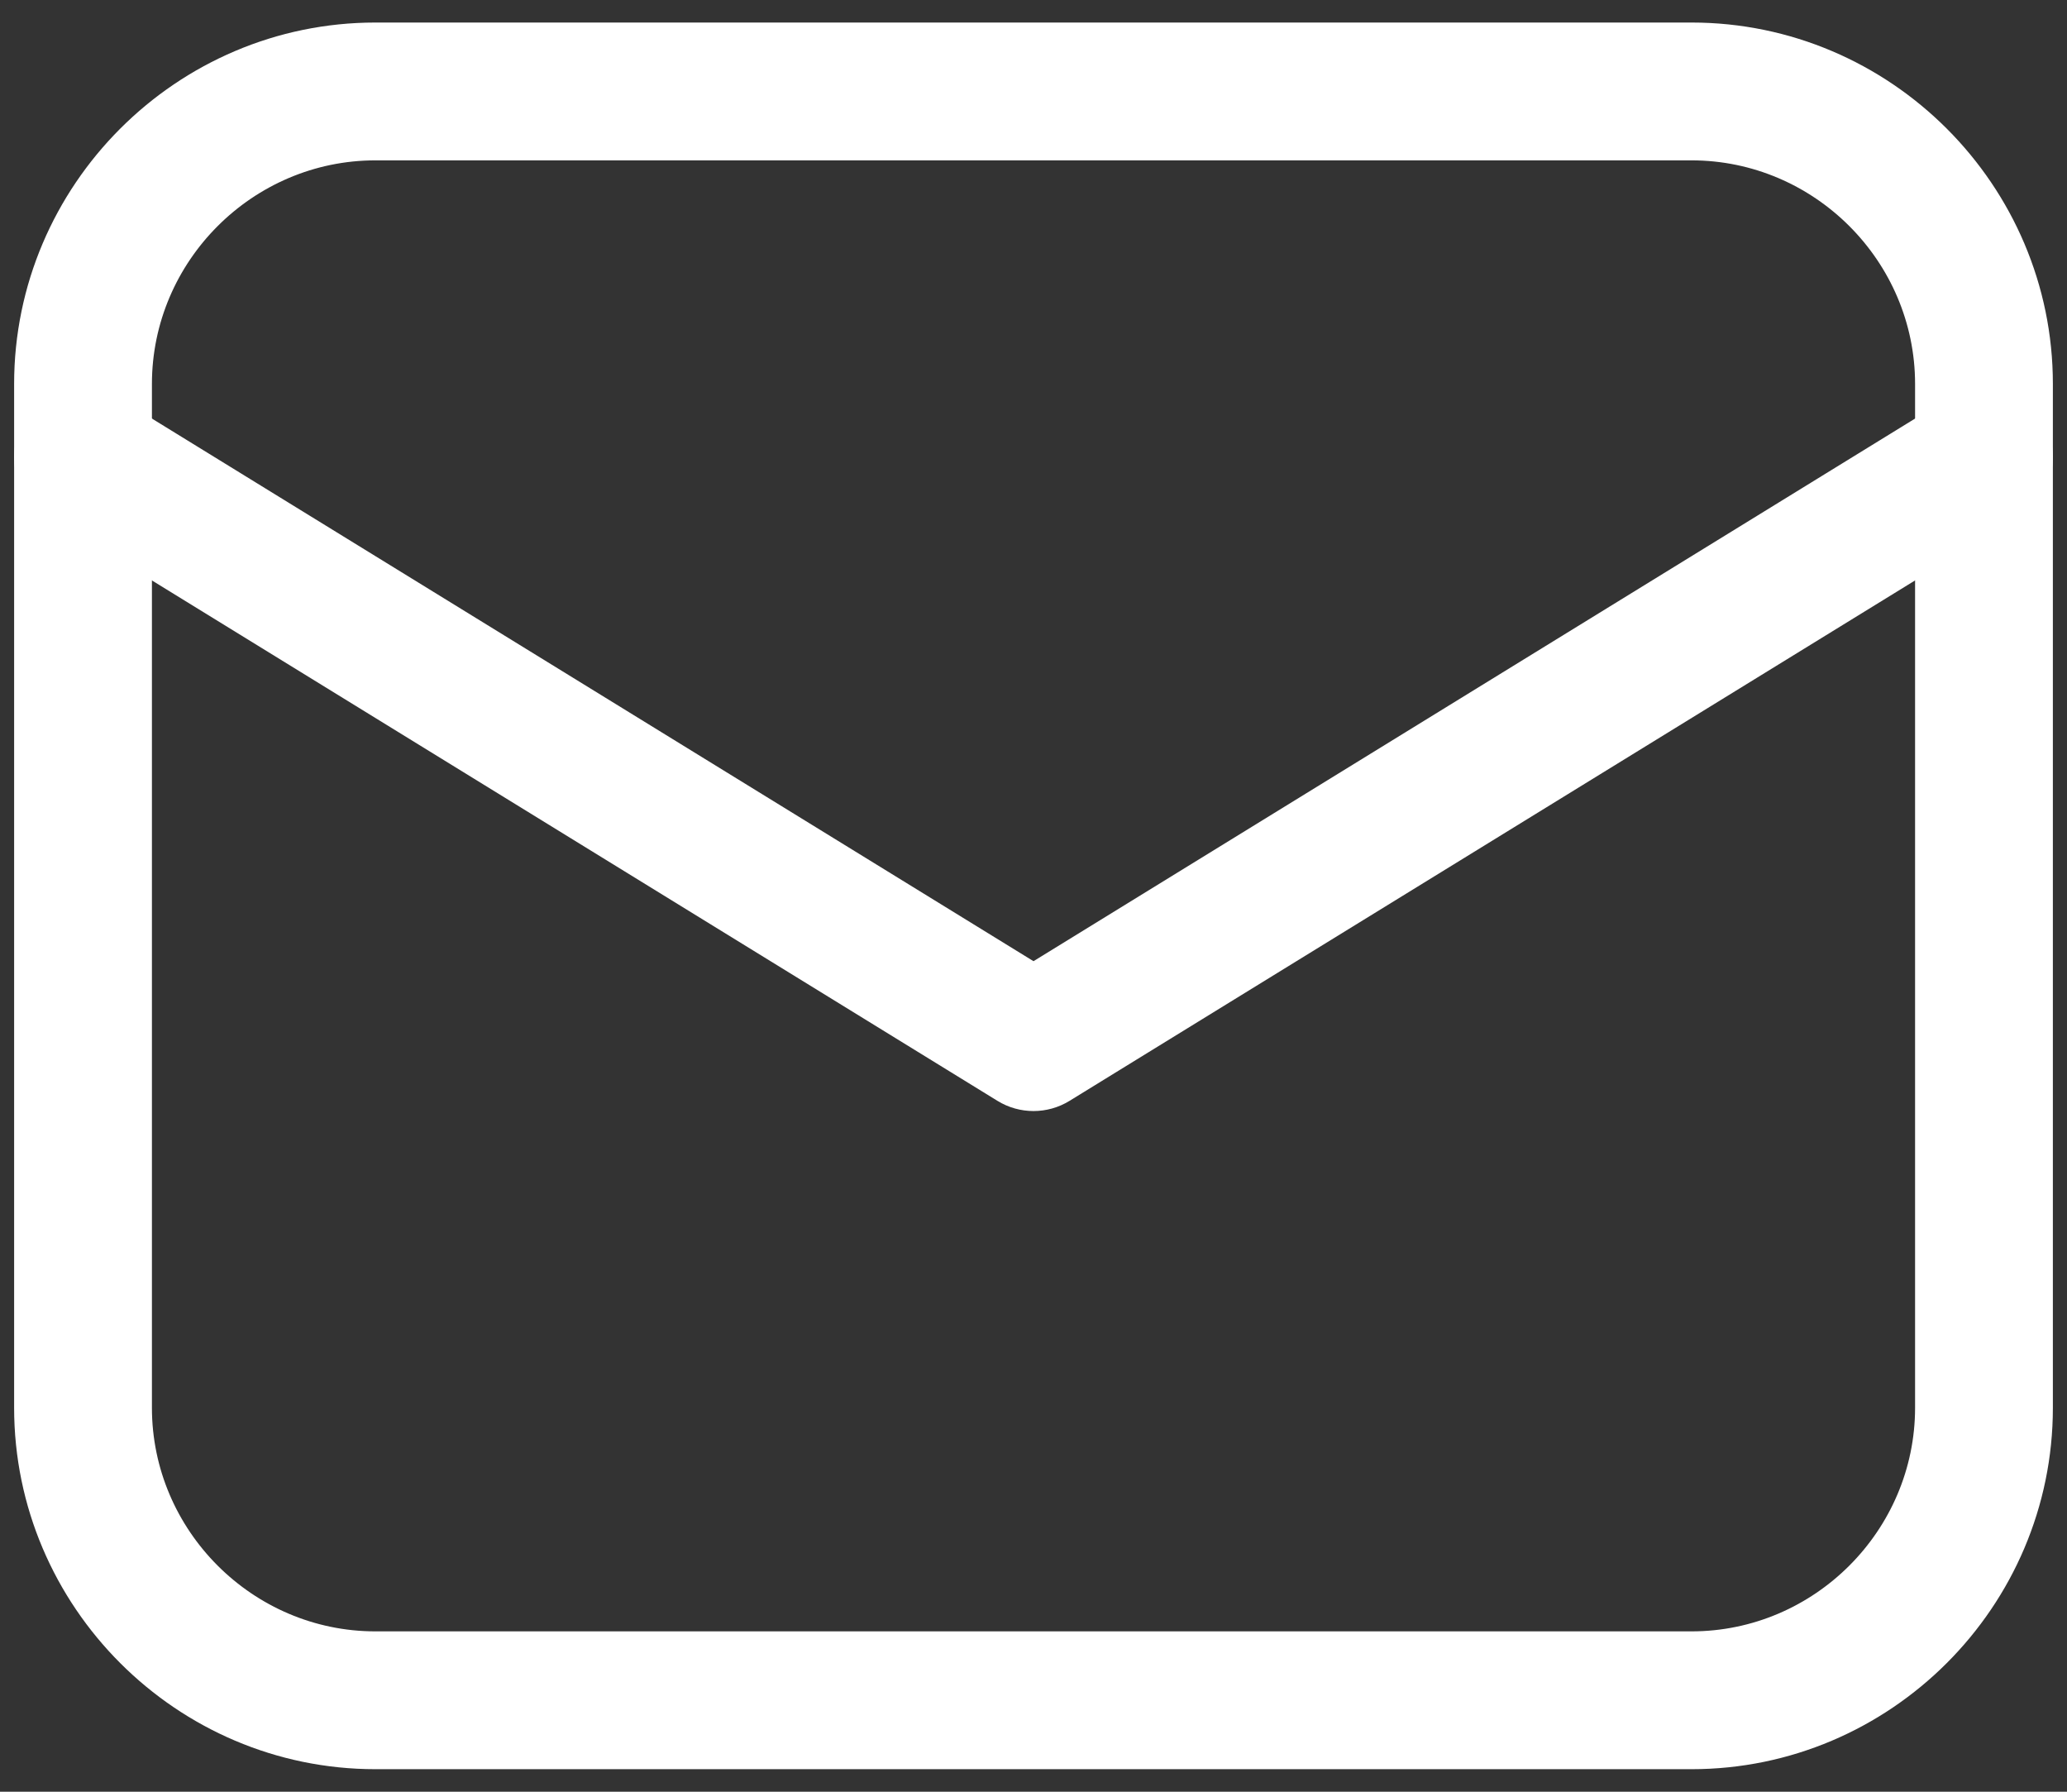 <svg width="30" height="26" viewBox="0 0 30 26" fill="none" xmlns="http://www.w3.org/2000/svg">
<rect x="0" y="0" width="30" height="26" fill="#333333" stroke="none"/>
<path fill-rule="evenodd" clip-rule="evenodd" d="M5.449 2.327C3.667 2.327 2.205 3.79 2.205 5.572V20.428C2.205 22.21 3.667 23.673 5.449 23.673H24.55C26.333 23.673 27.795 22.21 27.795 20.428V5.572C27.795 3.79 26.333 2.327 24.55 2.327H5.449ZM0.205 5.572C0.205 2.685 2.563 0.327 5.449 0.327H24.55C27.437 0.327 29.795 2.685 29.795 5.572V20.428C29.795 23.315 27.437 25.673 24.55 25.673H5.449C2.563 25.673 0.205 23.315 0.205 20.428V5.572Z" fill="white"/>
<path fill-rule="evenodd" clip-rule="evenodd" d="M0.353 6.109C0.643 5.638 1.259 5.492 1.729 5.781L15 13.948L28.271 5.781C28.741 5.492 29.357 5.638 29.647 6.109C29.936 6.579 29.79 7.195 29.319 7.485L15.524 15.974C15.203 16.172 14.797 16.172 14.476 15.974L0.681 7.485C0.21 7.195 0.064 6.579 0.353 6.109Z" fill="white"/>
</svg>
